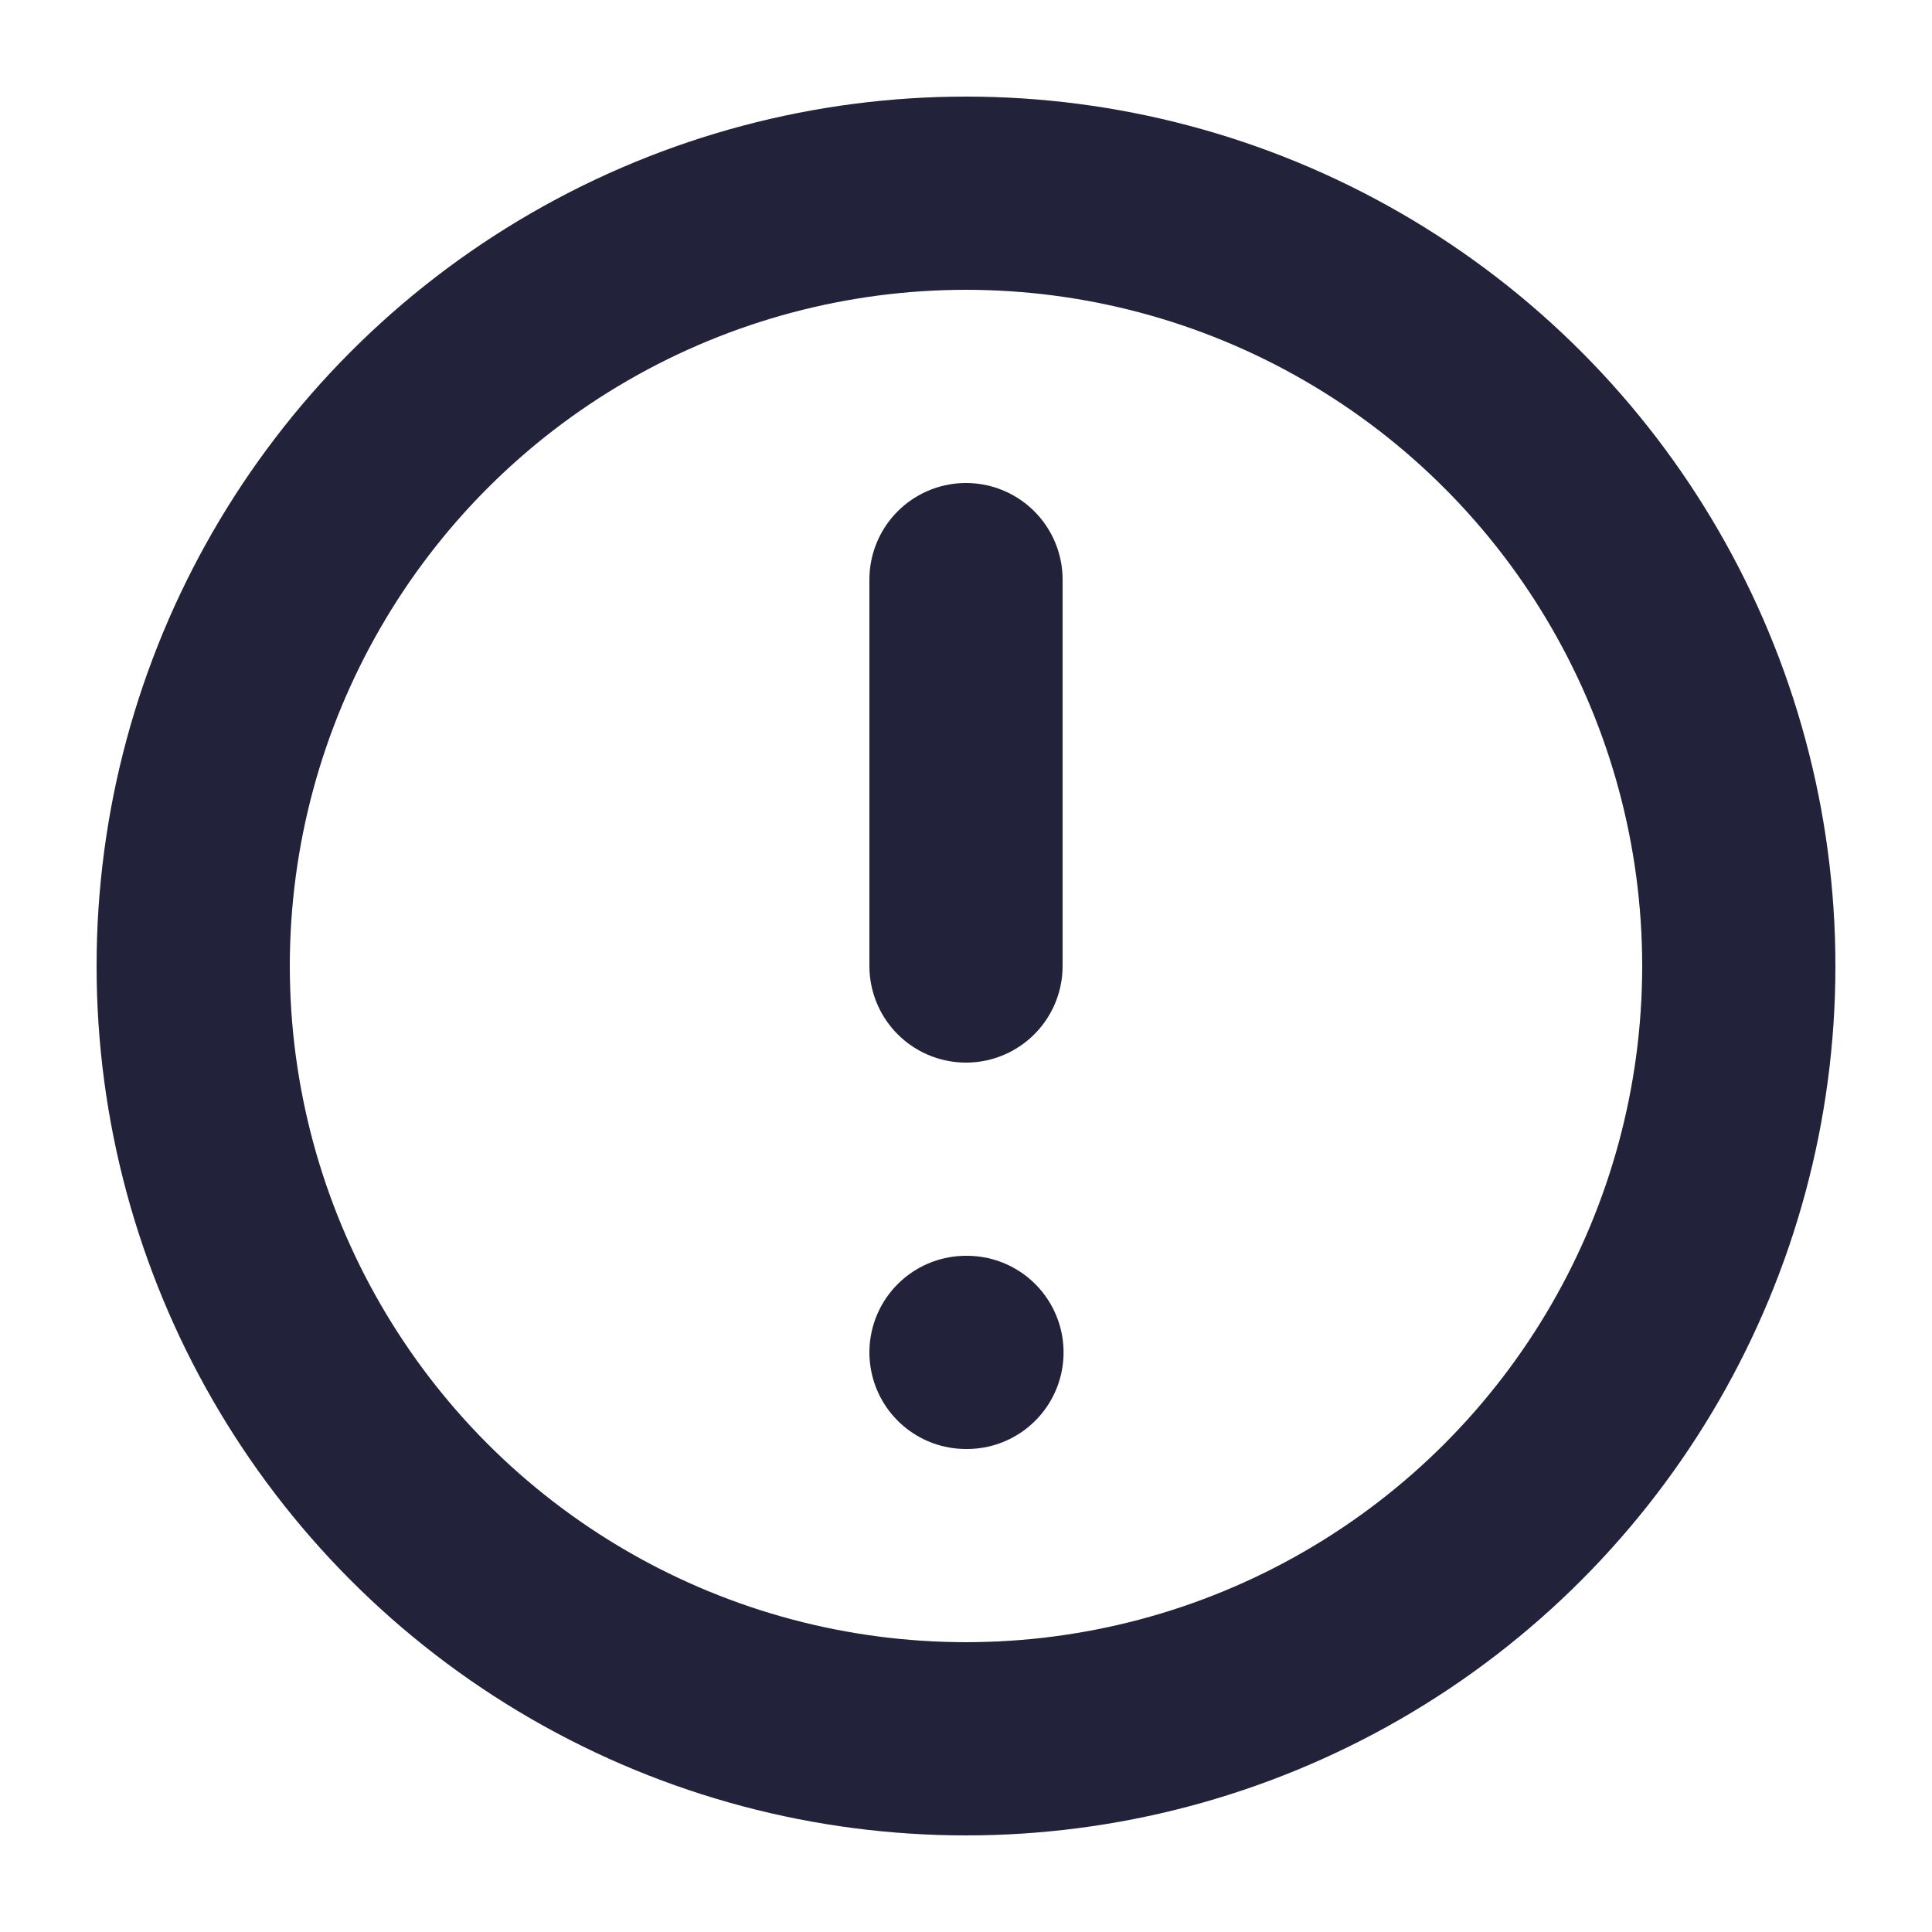 <svg width="20" height="20" viewBox="0 0 20 20" fill="none" xmlns="http://www.w3.org/2000/svg">
  <circle cx="10" cy="10" r="8" stroke="#22223B" stroke-width="2" fill="none"/>
  <path d="M10 6V10M10 14H10.01" stroke="#22223B" stroke-width="2" stroke-linecap="round"/>
  <circle cx="10" cy="10" r="8" stroke="#22223B" stroke-width="2" fill="none" opacity="0.1"/>
</svg>
